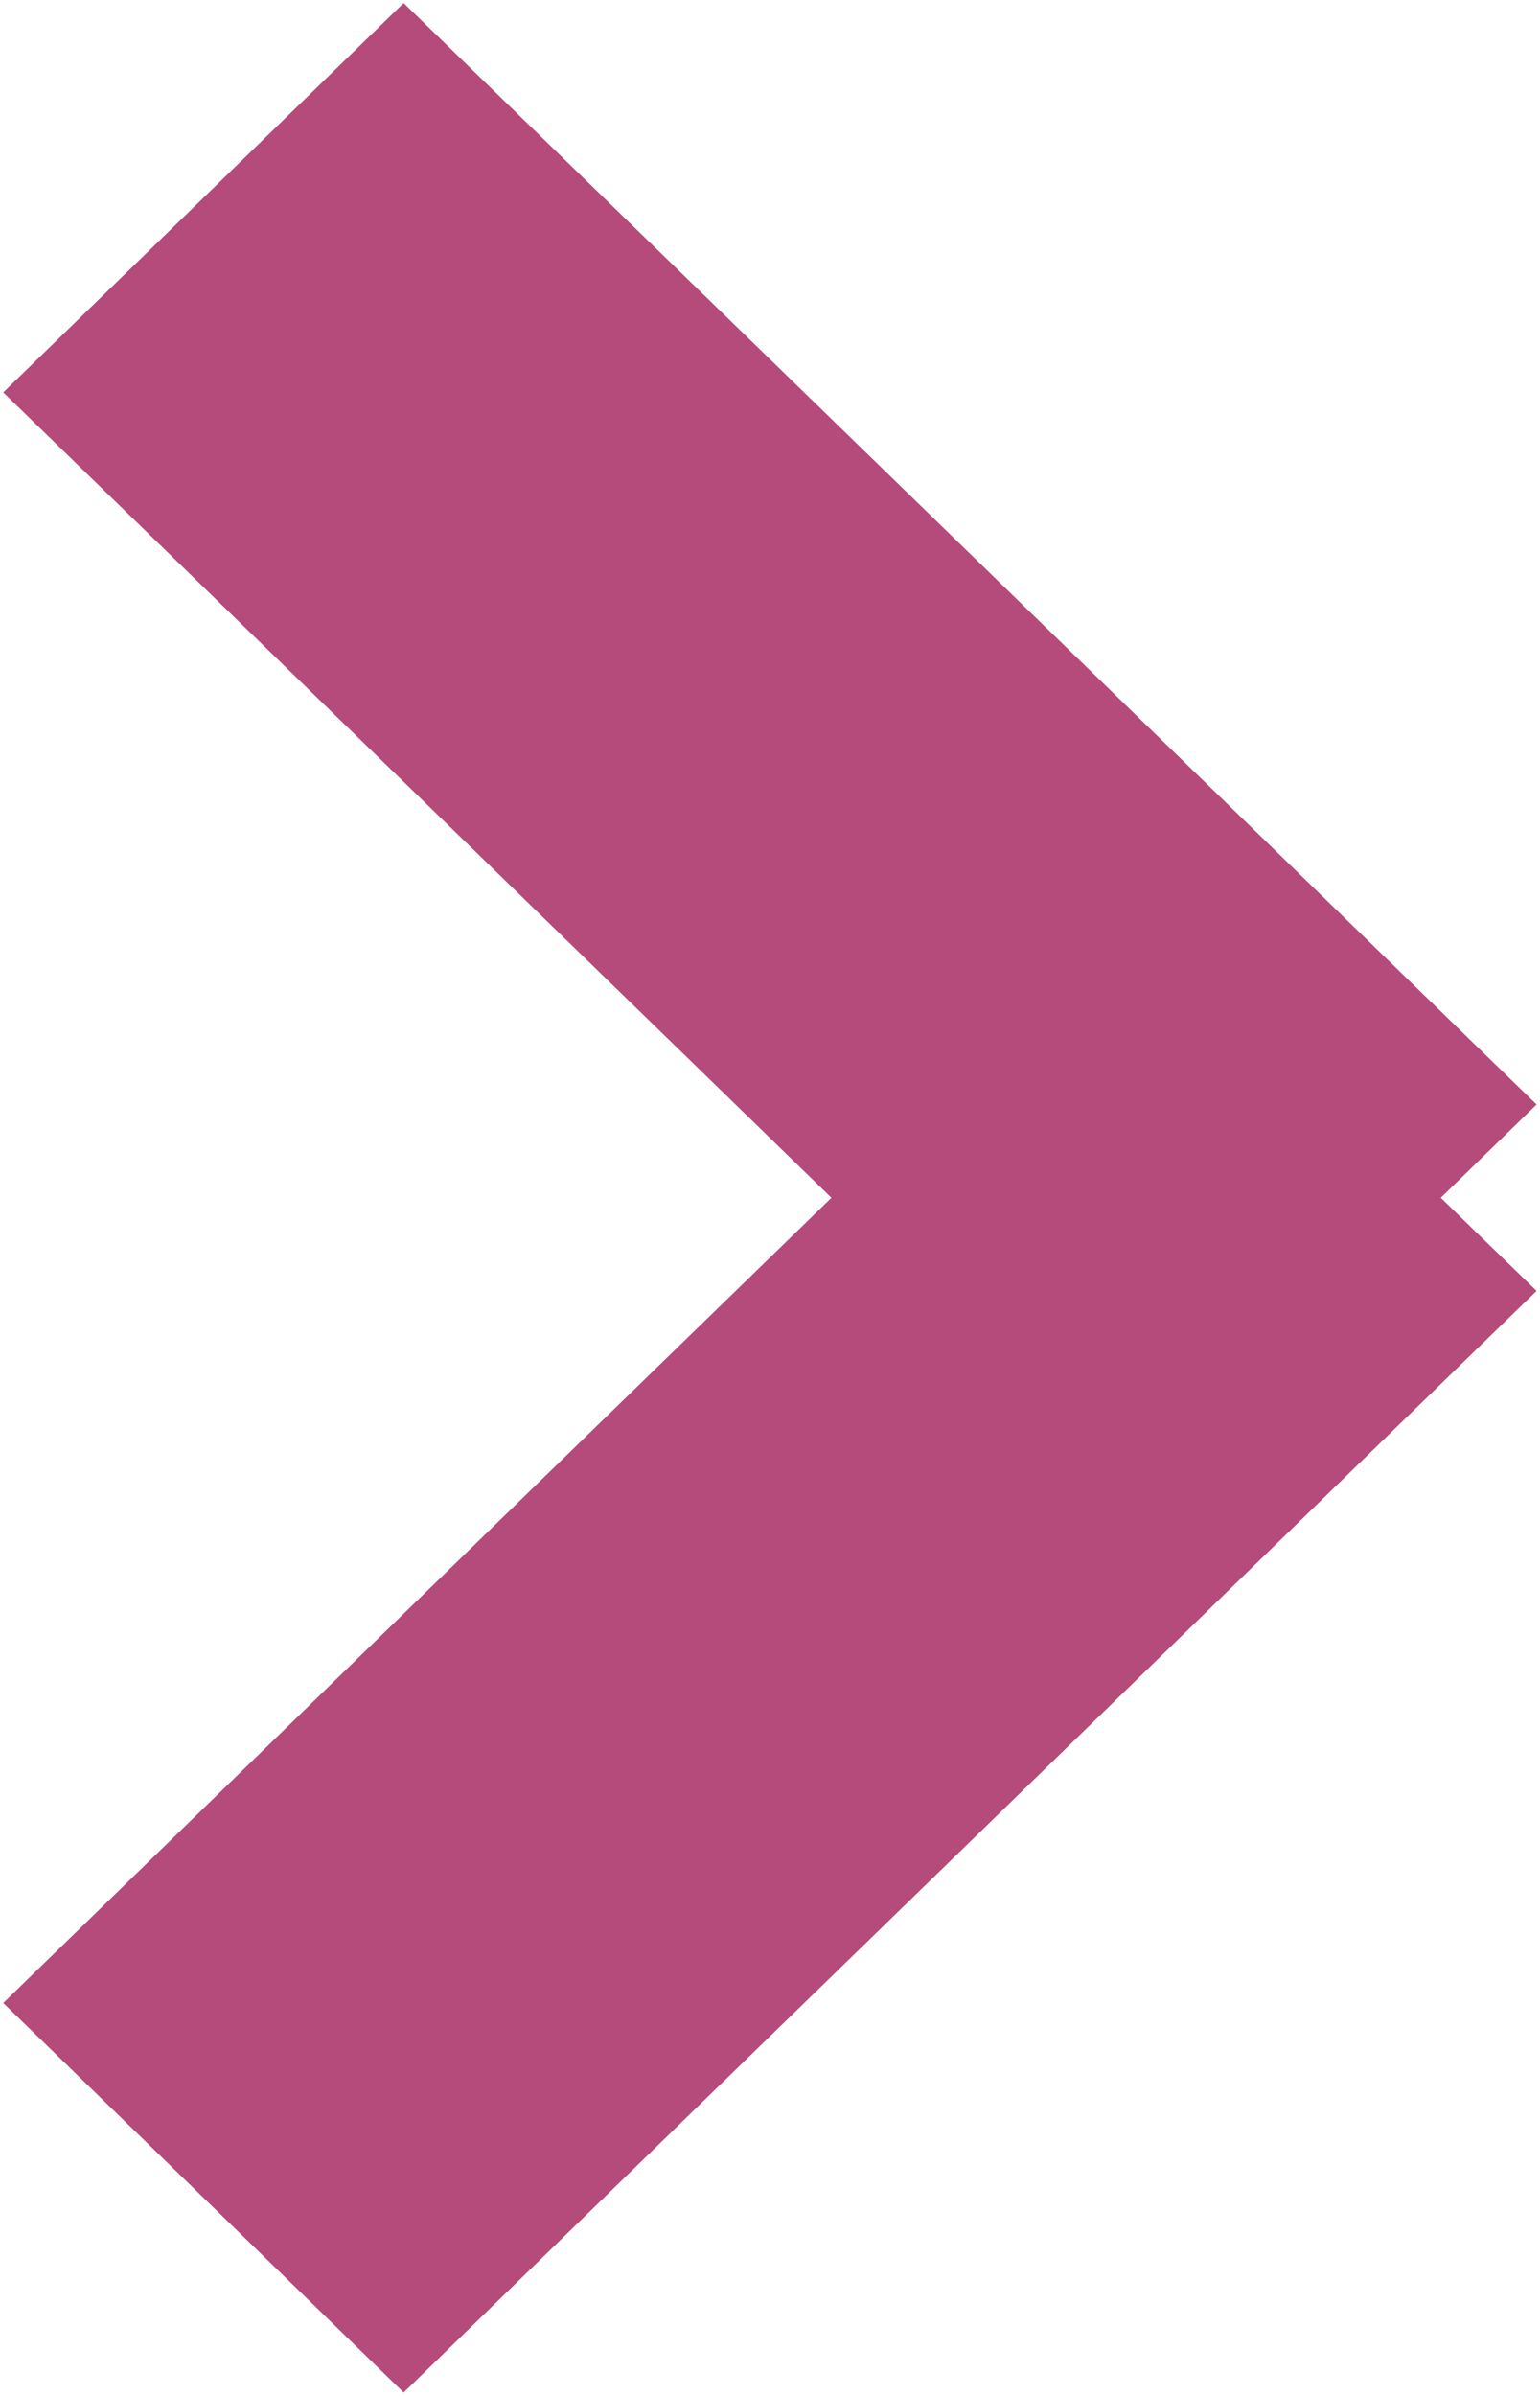 <svg xmlns="http://www.w3.org/2000/svg" xmlns:xlink="http://www.w3.org/1999/xlink" width="9" height="14" viewBox="0 0 9 14"><defs><path id="7v0ca" d="M1243.359 1221.98l-2.34-2.276 4.84-4.705-4.84-4.706 2.34-2.275 6.621 6.436-.56.545.56.544z"/></defs><g><g transform="translate(-1241 -1208)"><use fill="#b54b7a" xlink:href="#7v0ca"/></g></g></svg>